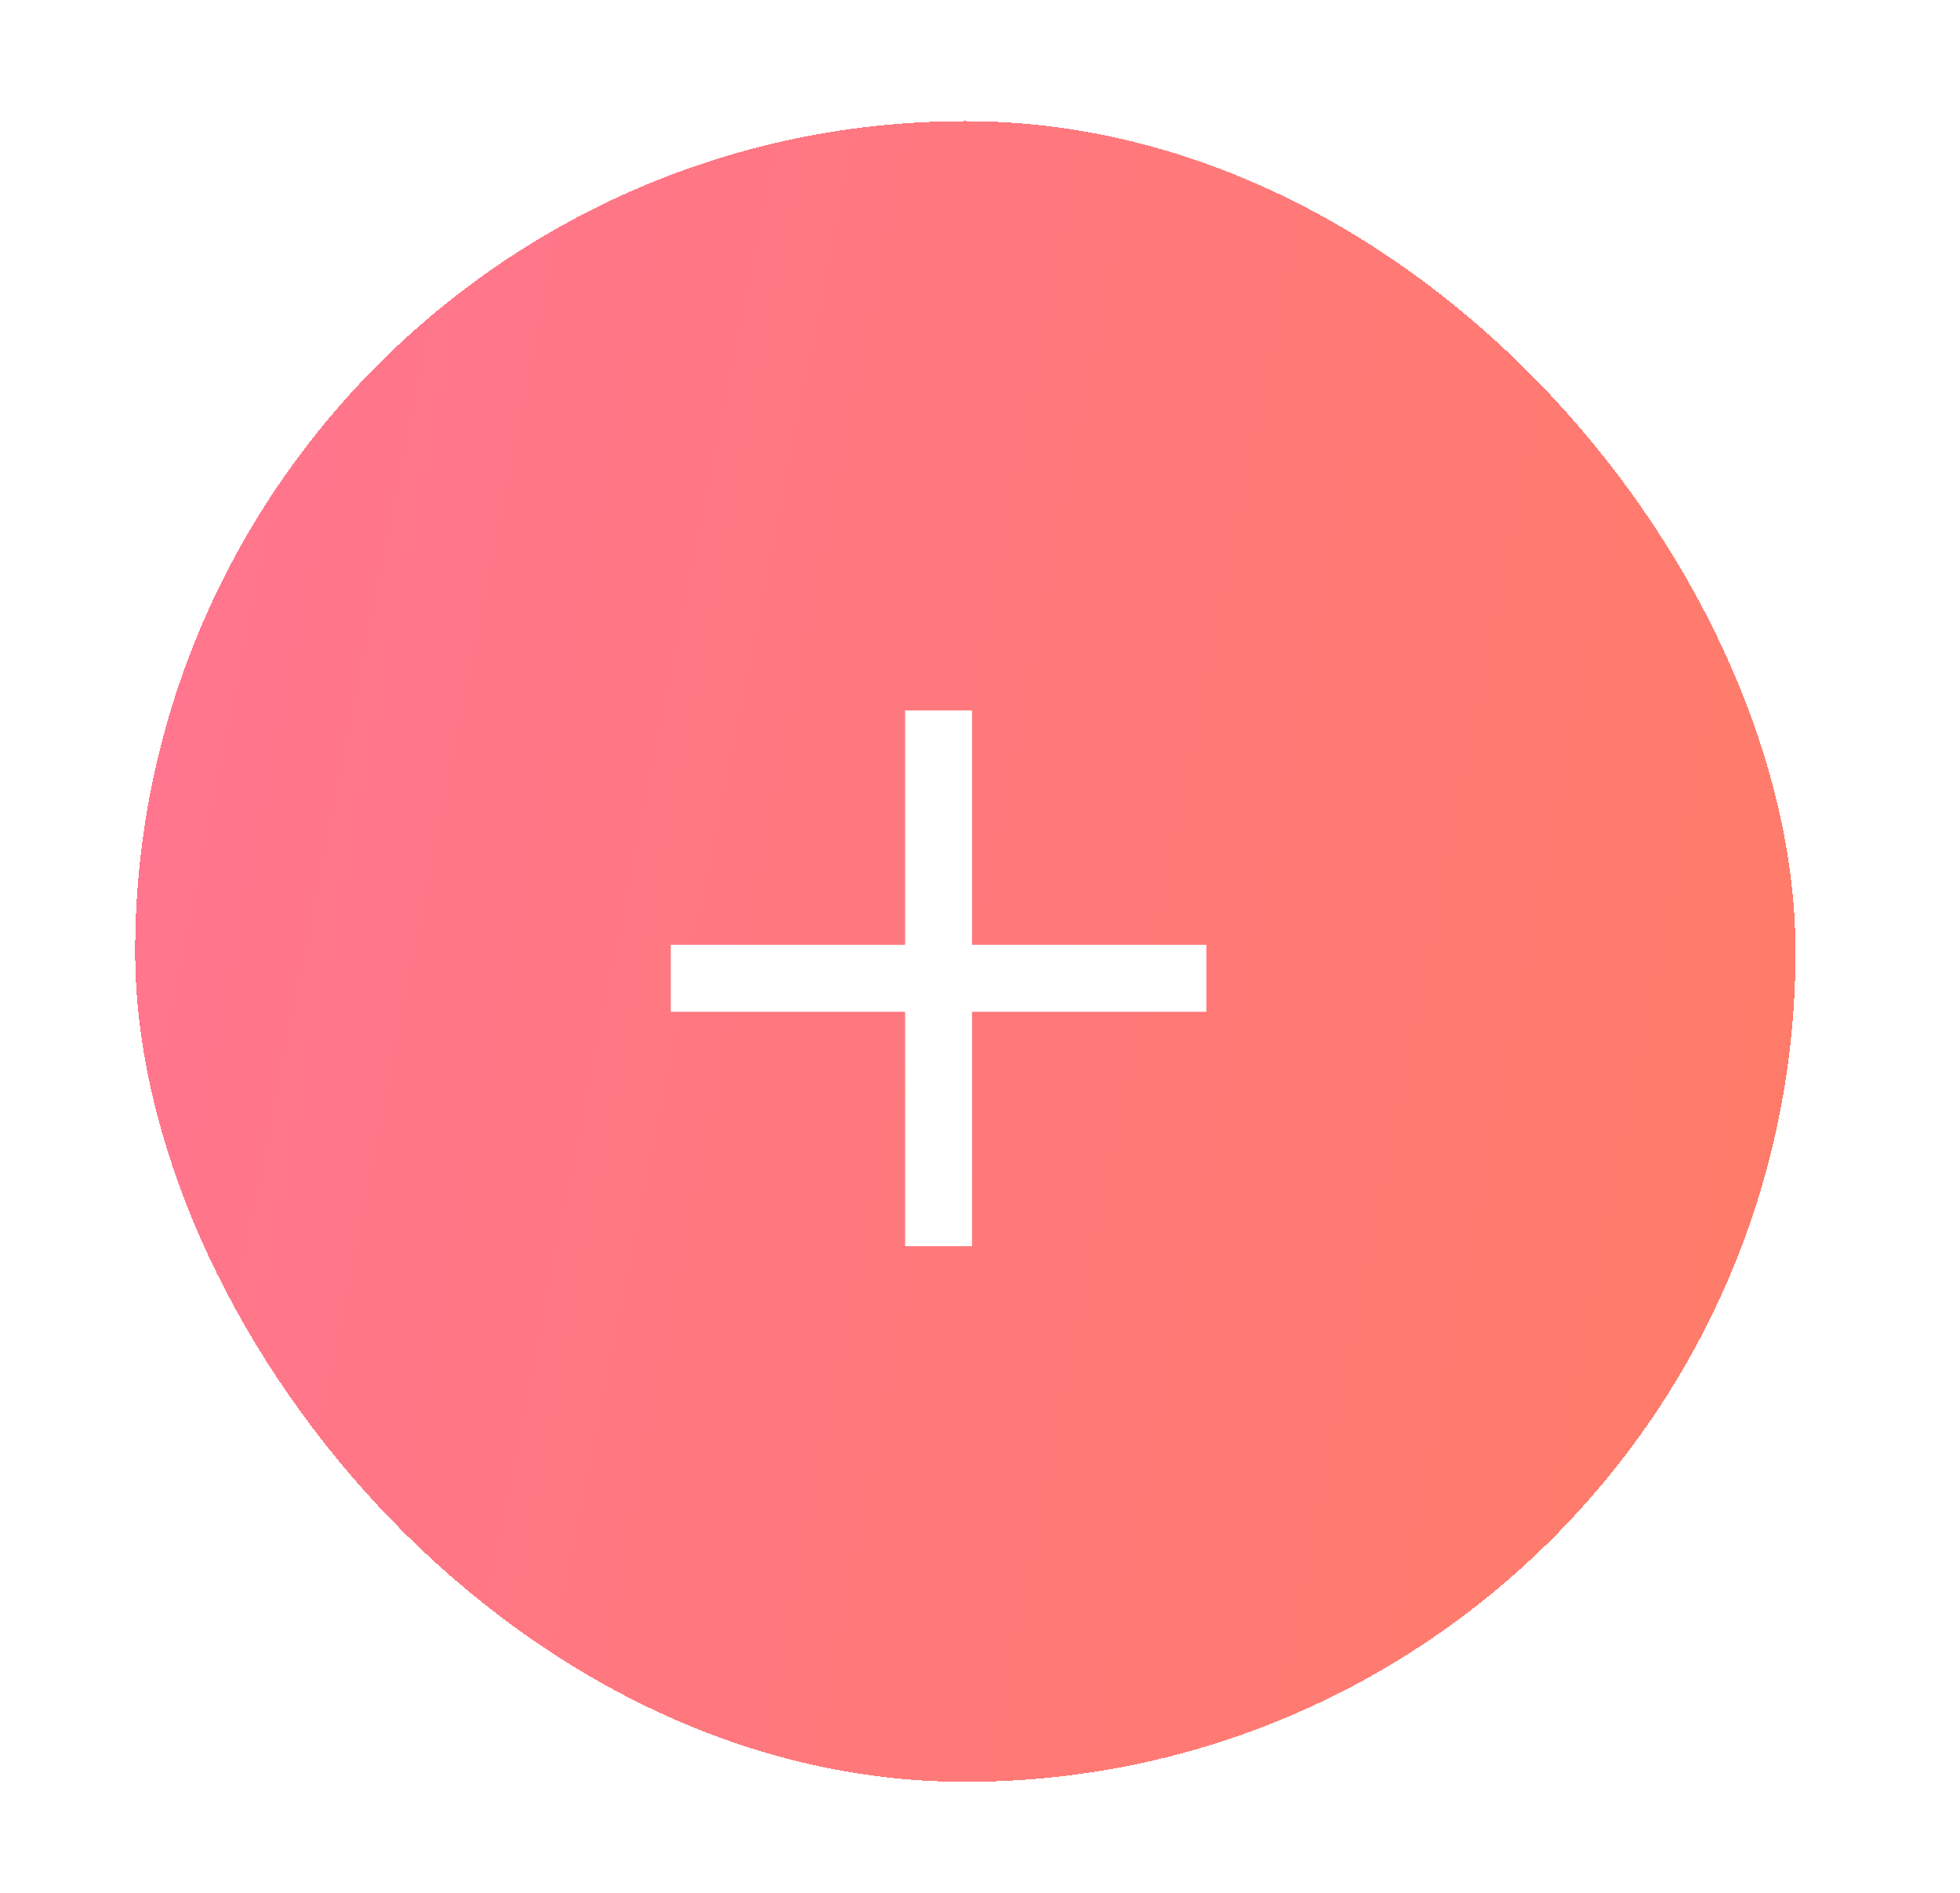<svg width="29" height="28" viewBox="0 0 29 28" fill="none" xmlns="http://www.w3.org/2000/svg">
<g filter="url(#filter0_d_5_10396)">
<rect x="2" y="1" width="24.566" height="24.566" rx="12.283" fill="url(#paint0_linear_5_10396)" shape-rendering="crispEdges"/>
<path d="M14.382 13.184V9.717H13.392V13.184H9.925V14.175H13.392V17.642H14.382V14.175H17.849V13.184H14.382Z" fill="white"/>
</g>
<defs>
<filter id="filter0_d_5_10396" x="0.415" y="0.208" width="27.736" height="27.736" filterUnits="userSpaceOnUse" color-interpolation-filters="sRGB">
<feFlood flood-opacity="0" result="BackgroundImageFix"/>
<feColorMatrix in="SourceAlpha" type="matrix" values="0 0 0 0 0 0 0 0 0 0 0 0 0 0 0 0 0 0 127 0" result="hardAlpha"/>
<feOffset dy="0.792"/>
<feGaussianBlur stdDeviation="0.792"/>
<feComposite in2="hardAlpha" operator="out"/>
<feColorMatrix type="matrix" values="0 0 0 0 0 0 0 0 0 0 0 0 0 0 0 0 0 0 0.25 0"/>
<feBlend mode="normal" in2="BackgroundImageFix" result="effect1_dropShadow_5_10396"/>
<feBlend mode="normal" in="SourceGraphic" in2="effect1_dropShadow_5_10396" result="shape"/>
</filter>
<linearGradient id="paint0_linear_5_10396" x1="5.905" y1="-28.87" x2="38.788" y2="-22.32" gradientUnits="userSpaceOnUse">
<stop offset="0.003" stop-color="#FF7594"/>
<stop offset="0.943" stop-color="#FF7C65"/>
</linearGradient>
</defs>
</svg>
